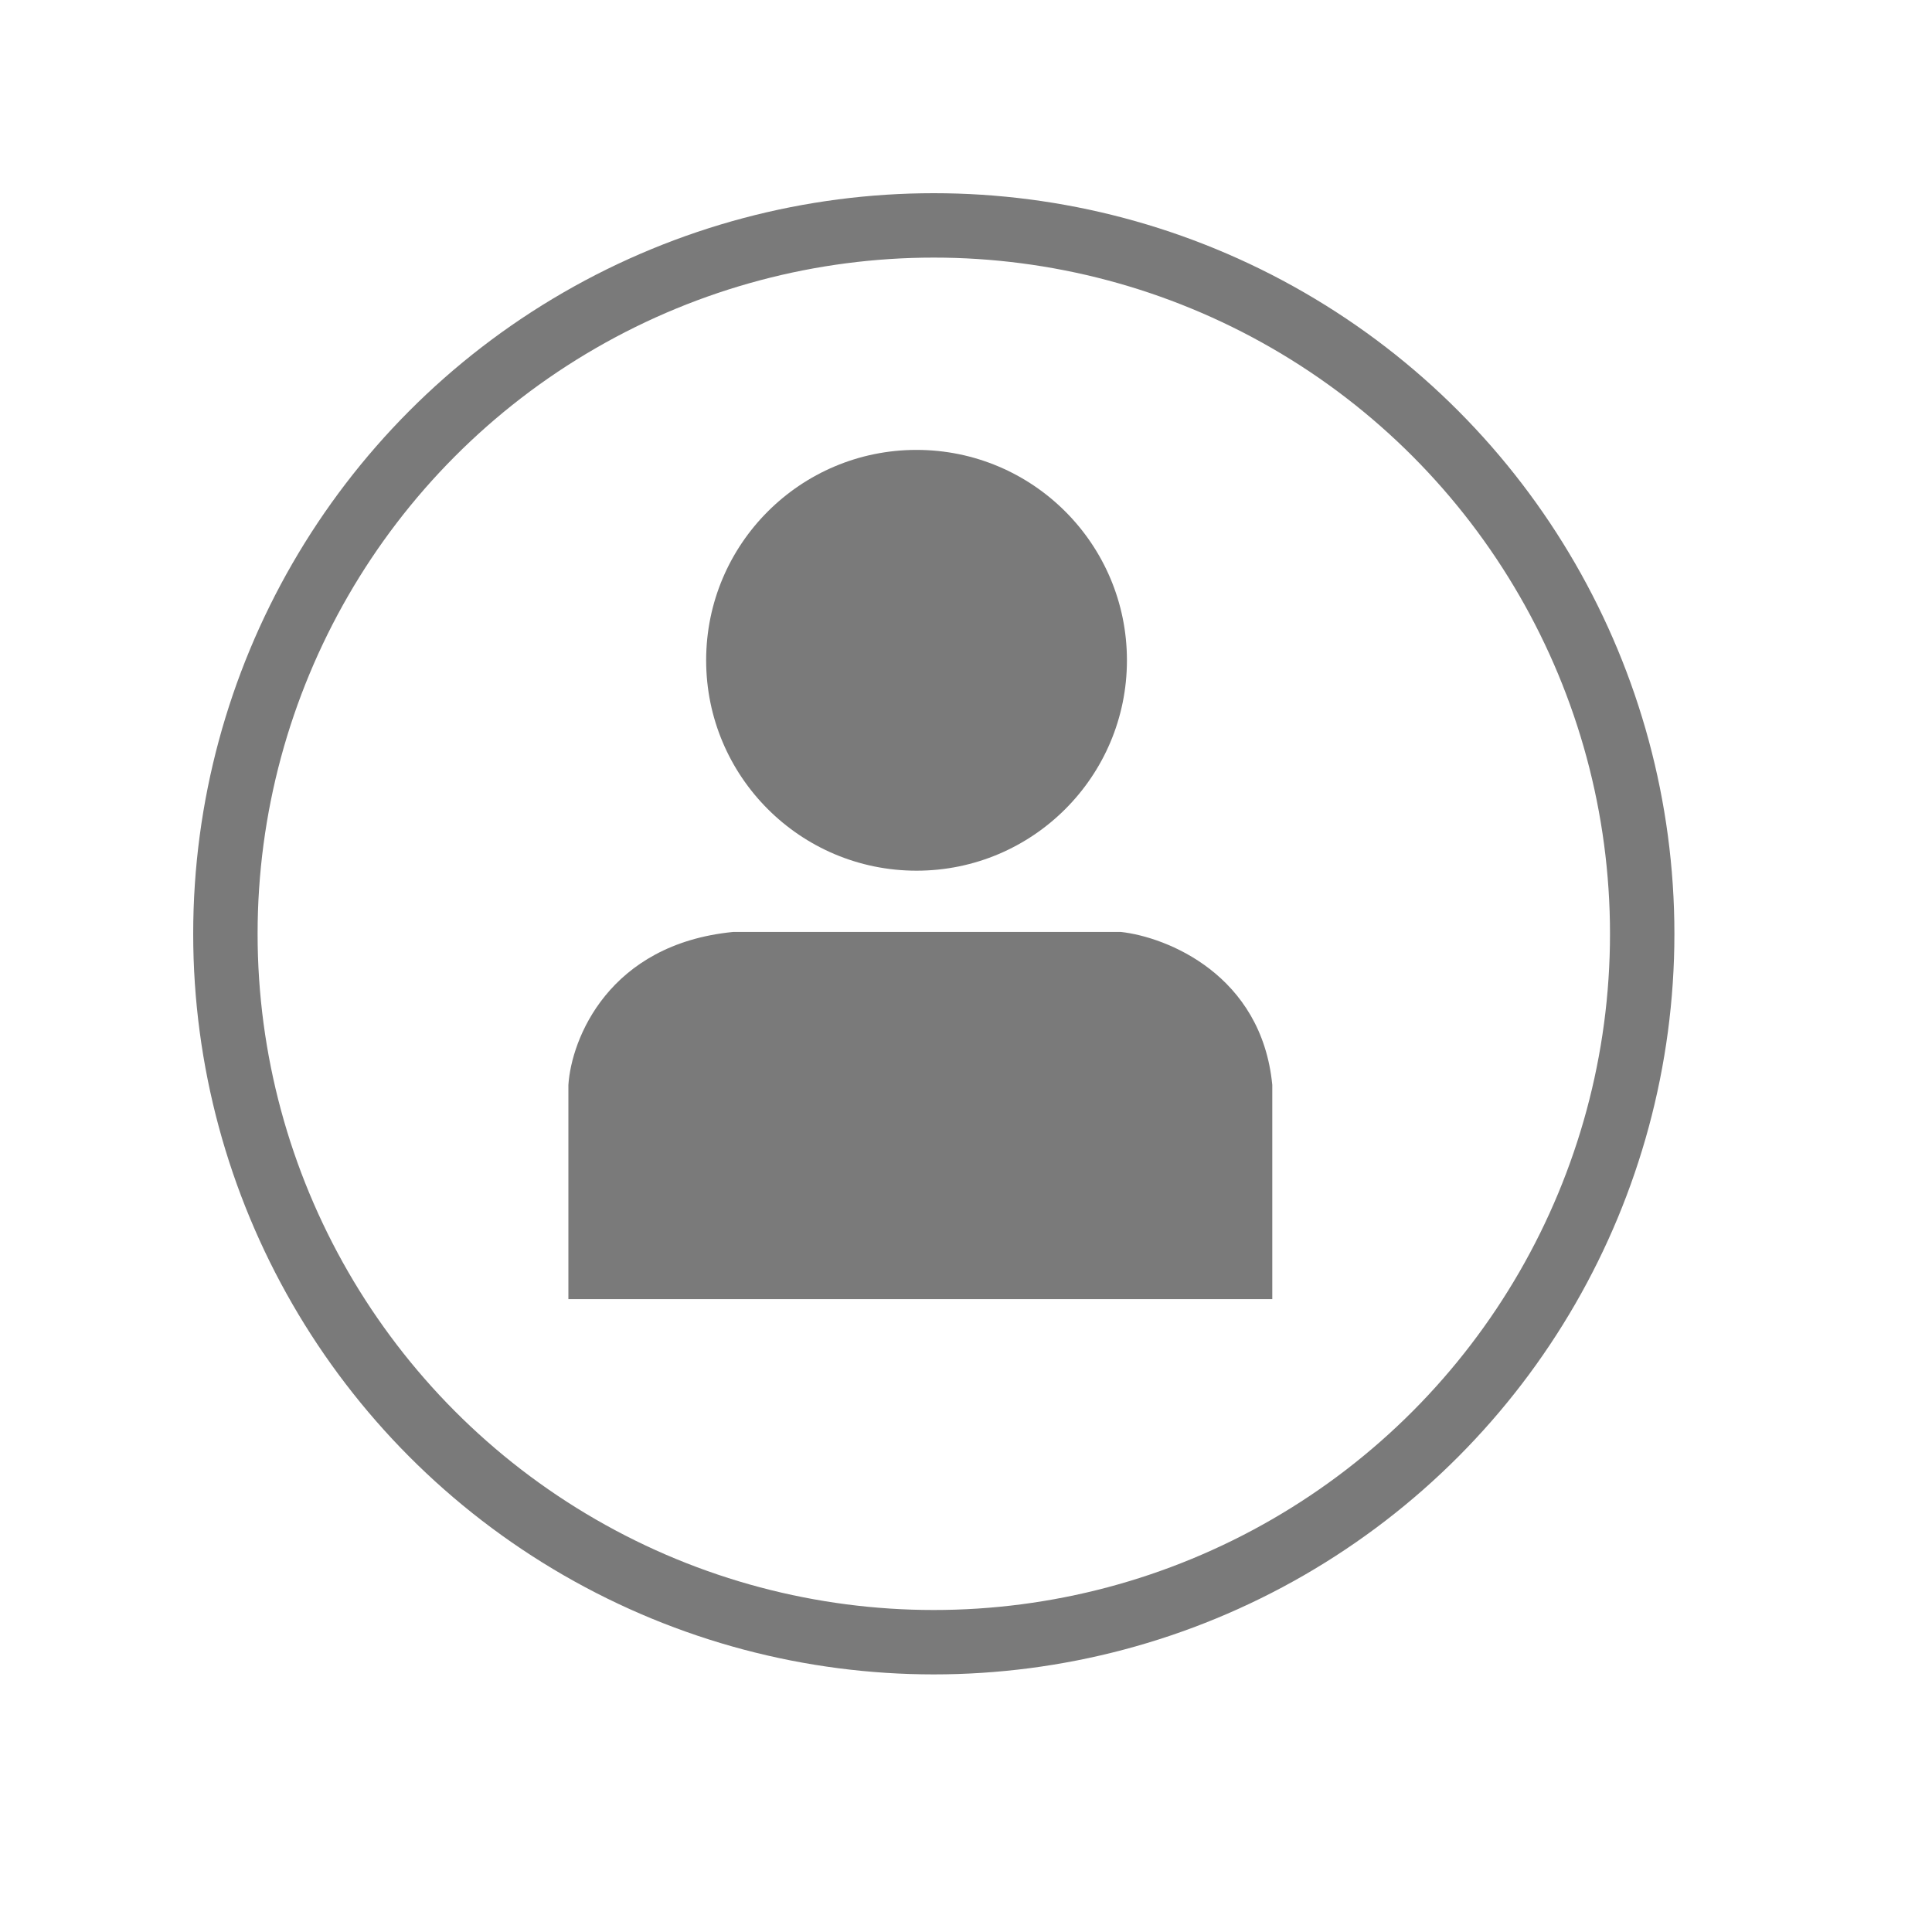 <svg width="30" height="30" viewBox="0 0 30 30" fill="none" xmlns="http://www.w3.org/2000/svg">
<circle cx="14.5" cy="14.5" r="11" stroke="#7A7A7A"/>
<circle cx="14.232" cy="10.253" r="3.267" fill="#7A7A7A"/>
<path d="M8.826 16.847V20.173H19.756V16.847C19.59 15.136 18.119 14.55 17.404 14.471H11.386C9.449 14.661 8.872 16.134 8.826 16.847Z" fill="#7A7A7A"/>
</svg>
